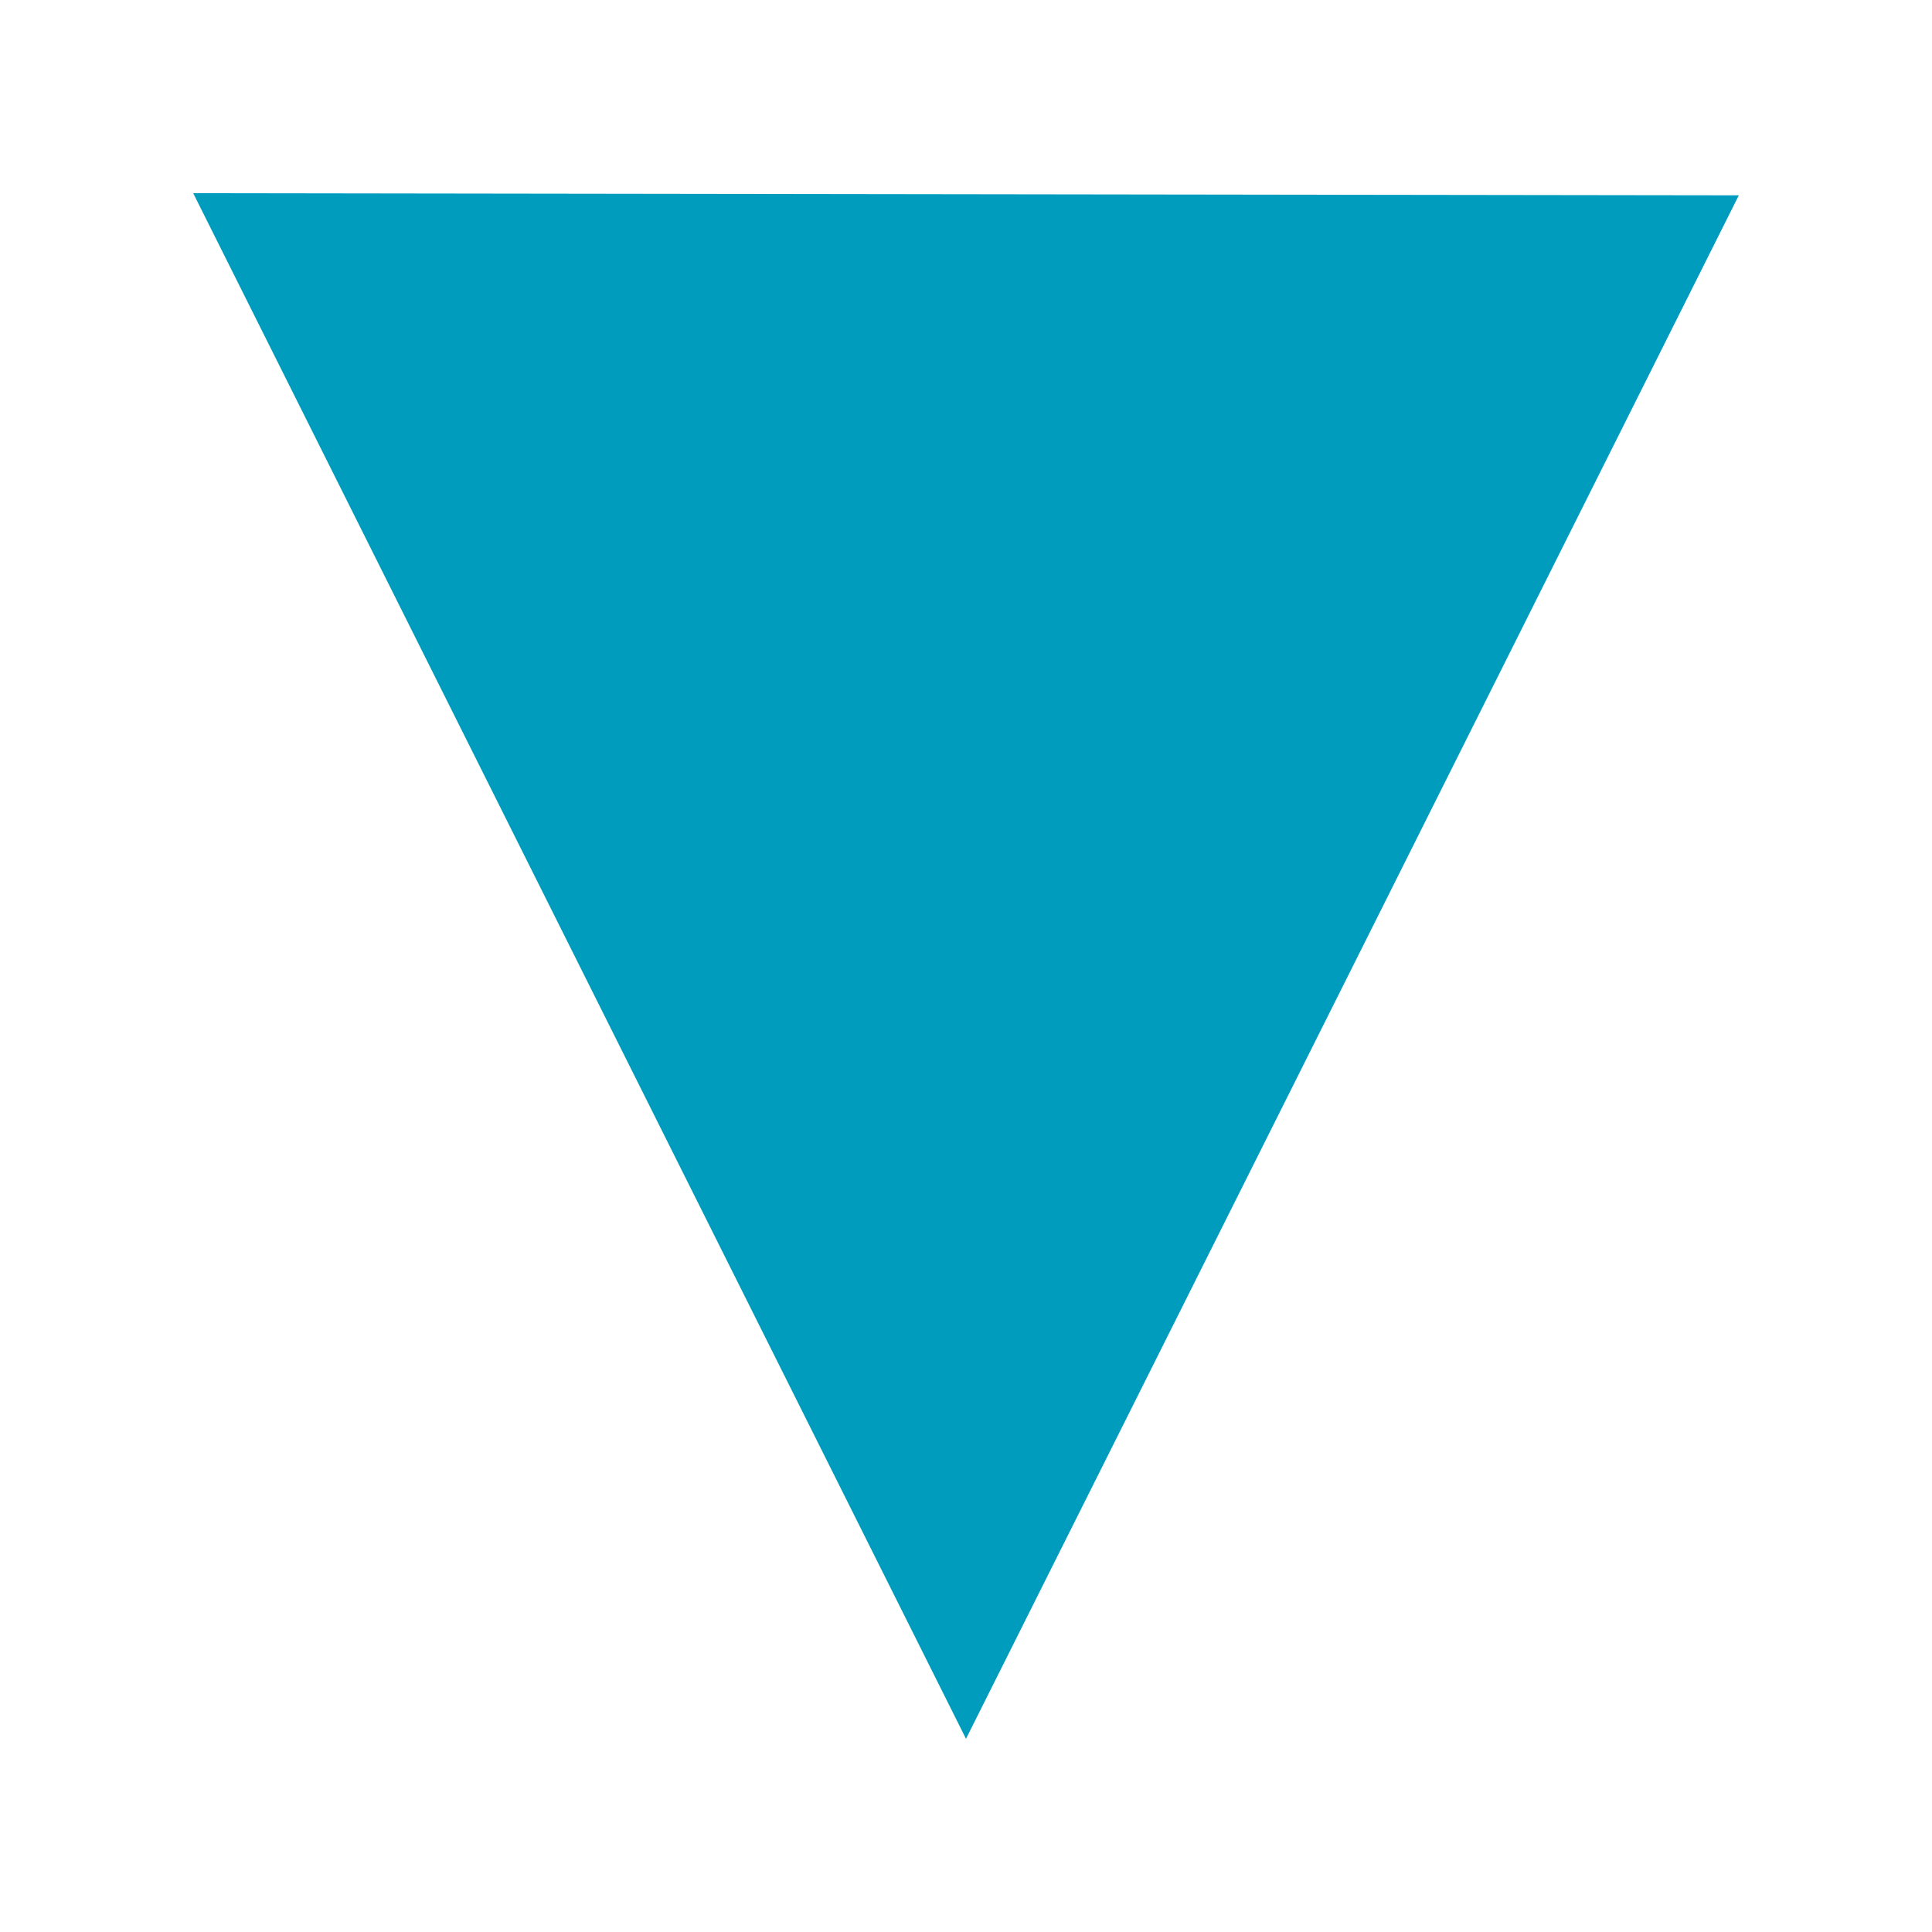 <?xml version="1.0" encoding="UTF-8" standalone="no"?>
<svg
   xmlns:dc="http://purl.org/dc/elements/1.1/"
   xmlns:cc="http://creativecommons.org/ns#"
   xmlns:rdf="http://www.w3.org/1999/02/22-rdf-syntax-ns#"
   xmlns:svg="http://www.w3.org/2000/svg"
   xmlns="http://www.w3.org/2000/svg"
   xmlns:sodipodi="http://sodipodi.sourceforge.net/DTD/sodipodi-0.dtd"
   xmlns:inkscape="http://www.inkscape.org/namespaces/inkscape"
   height="10"
   width="10"
   version="1.0"
   id="svg2"
   inkscape:version="0.48.4 r9939"
   sodipodi:docname="caret.svg"
   inkscape:export-filename="caret.png"
   inkscape:export-xdpi="179.59"
   inkscape:export-ydpi="179.59">
  <sodipodi:namedview
     pagecolor="#ffffff"
     bordercolor="#666666"
     borderopacity="1"
     objecttolerance="10"
     gridtolerance="10"
     guidetolerance="10"
     inkscape:pageopacity="0"
     inkscape:pageshadow="2"
     inkscape:window-width="1920"
     inkscape:window-height="1002"
     id="namedview15"
     showgrid="false"
     inkscape:zoom="36"
     inkscape:cx="-0.75"
     inkscape:cy="5"
     inkscape:window-x="0"
     inkscape:window-y="34"
     inkscape:window-maximized="1"
     inkscape:current-layer="svg2" />
  <defs
     id="defs4">
    <linearGradient
       id="a"
       x1="8.496"
       gradientUnits="userSpaceOnUse"
       y1="-.062"
       gradientTransform="matrix(1.053 0 0 .984 -3.421 1.06)"
       x2="8.496"
       y2="8.083">
      <stop
         stop-color="#fff"
         offset="0"
         id="stop7" />
      <stop
         stop-color="#e6e6e6"
         offset="1"
         id="stop9" />
    </linearGradient>
  </defs>
  <path
     style="block-progression:tb;color:#000000;text-transform:none;text-indent:0;fill:#009CBE;fill-opacity:1"
     d="m1 1 4 8 4-7.989z"
     fill="url(#a)"
     id="path13" />
</svg>
